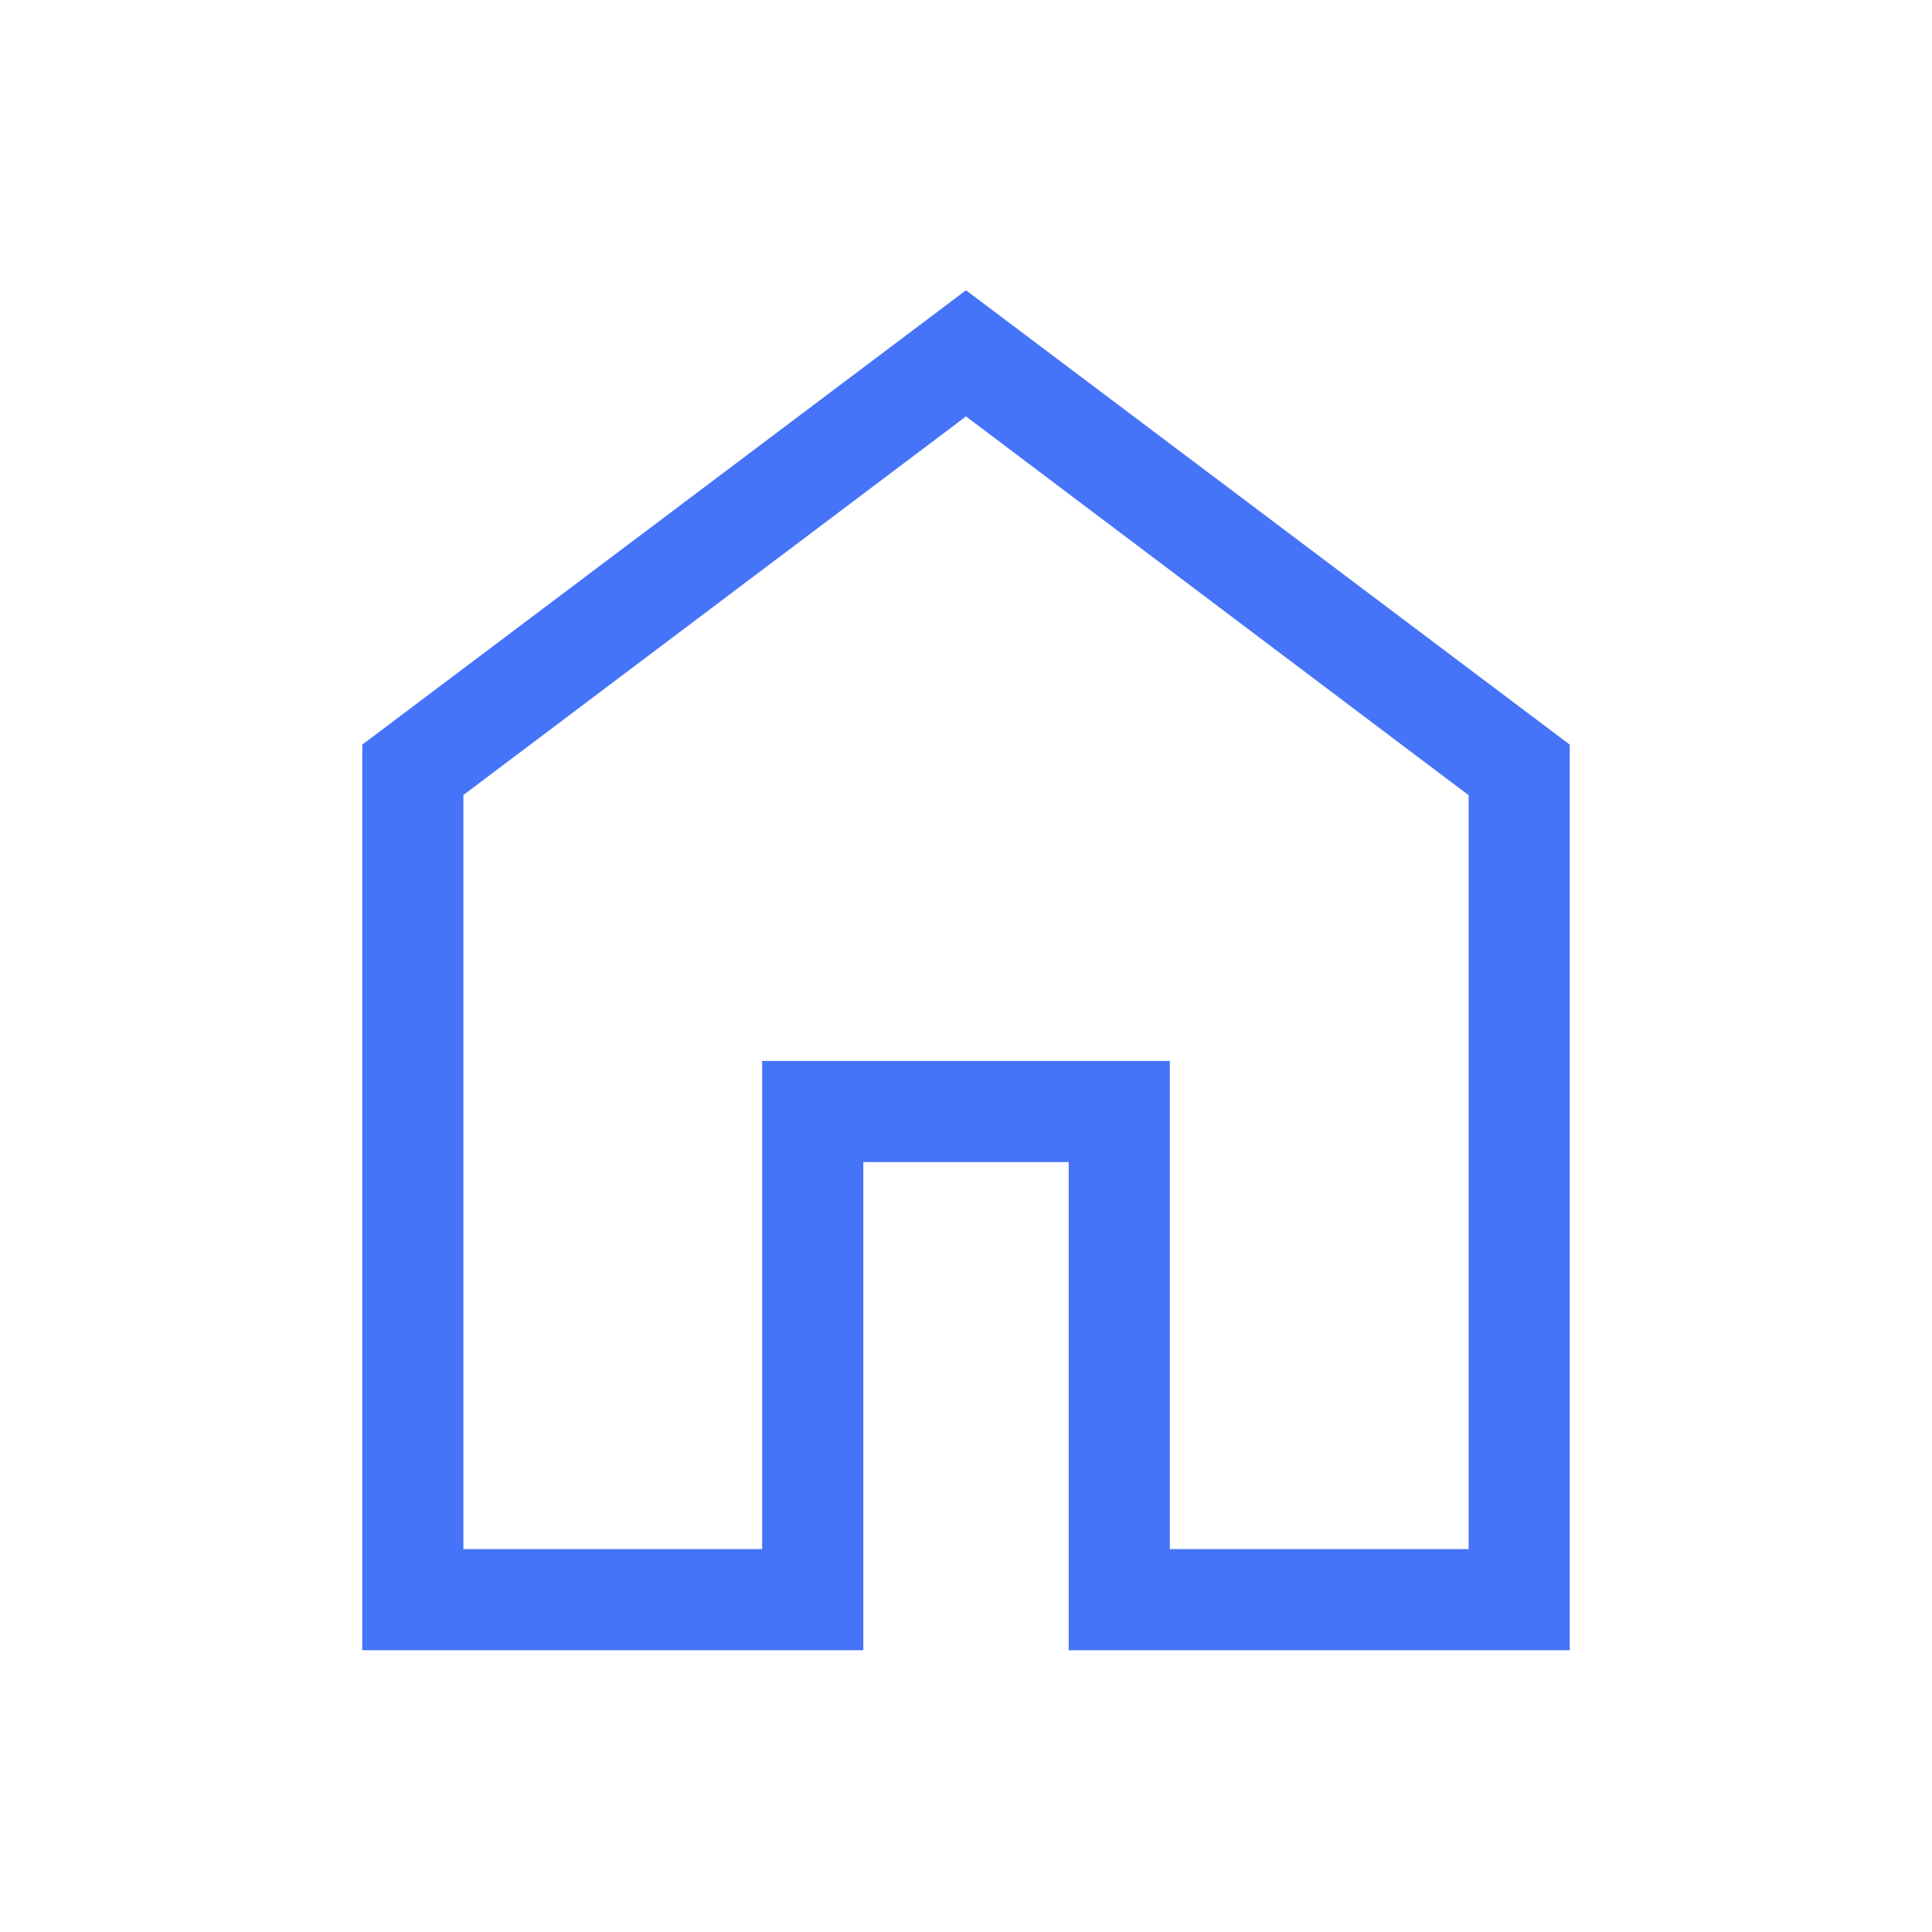 <svg xmlns="http://www.w3.org/2000/svg" fill="#4674F8" height="40" viewBox="0 -960 960 960" width="40"><path d="M230.256-190.256h148.463V-432.82h202.562v242.564h148.463v-374.616L480-753.077l-249.744 188.12v374.701Zm-50.255 50.255v-449.998L480-815.767l299.999 225.768v449.998H531.026v-242.564H428.974v242.564H180.001ZM480-471.872Z"/></svg>
